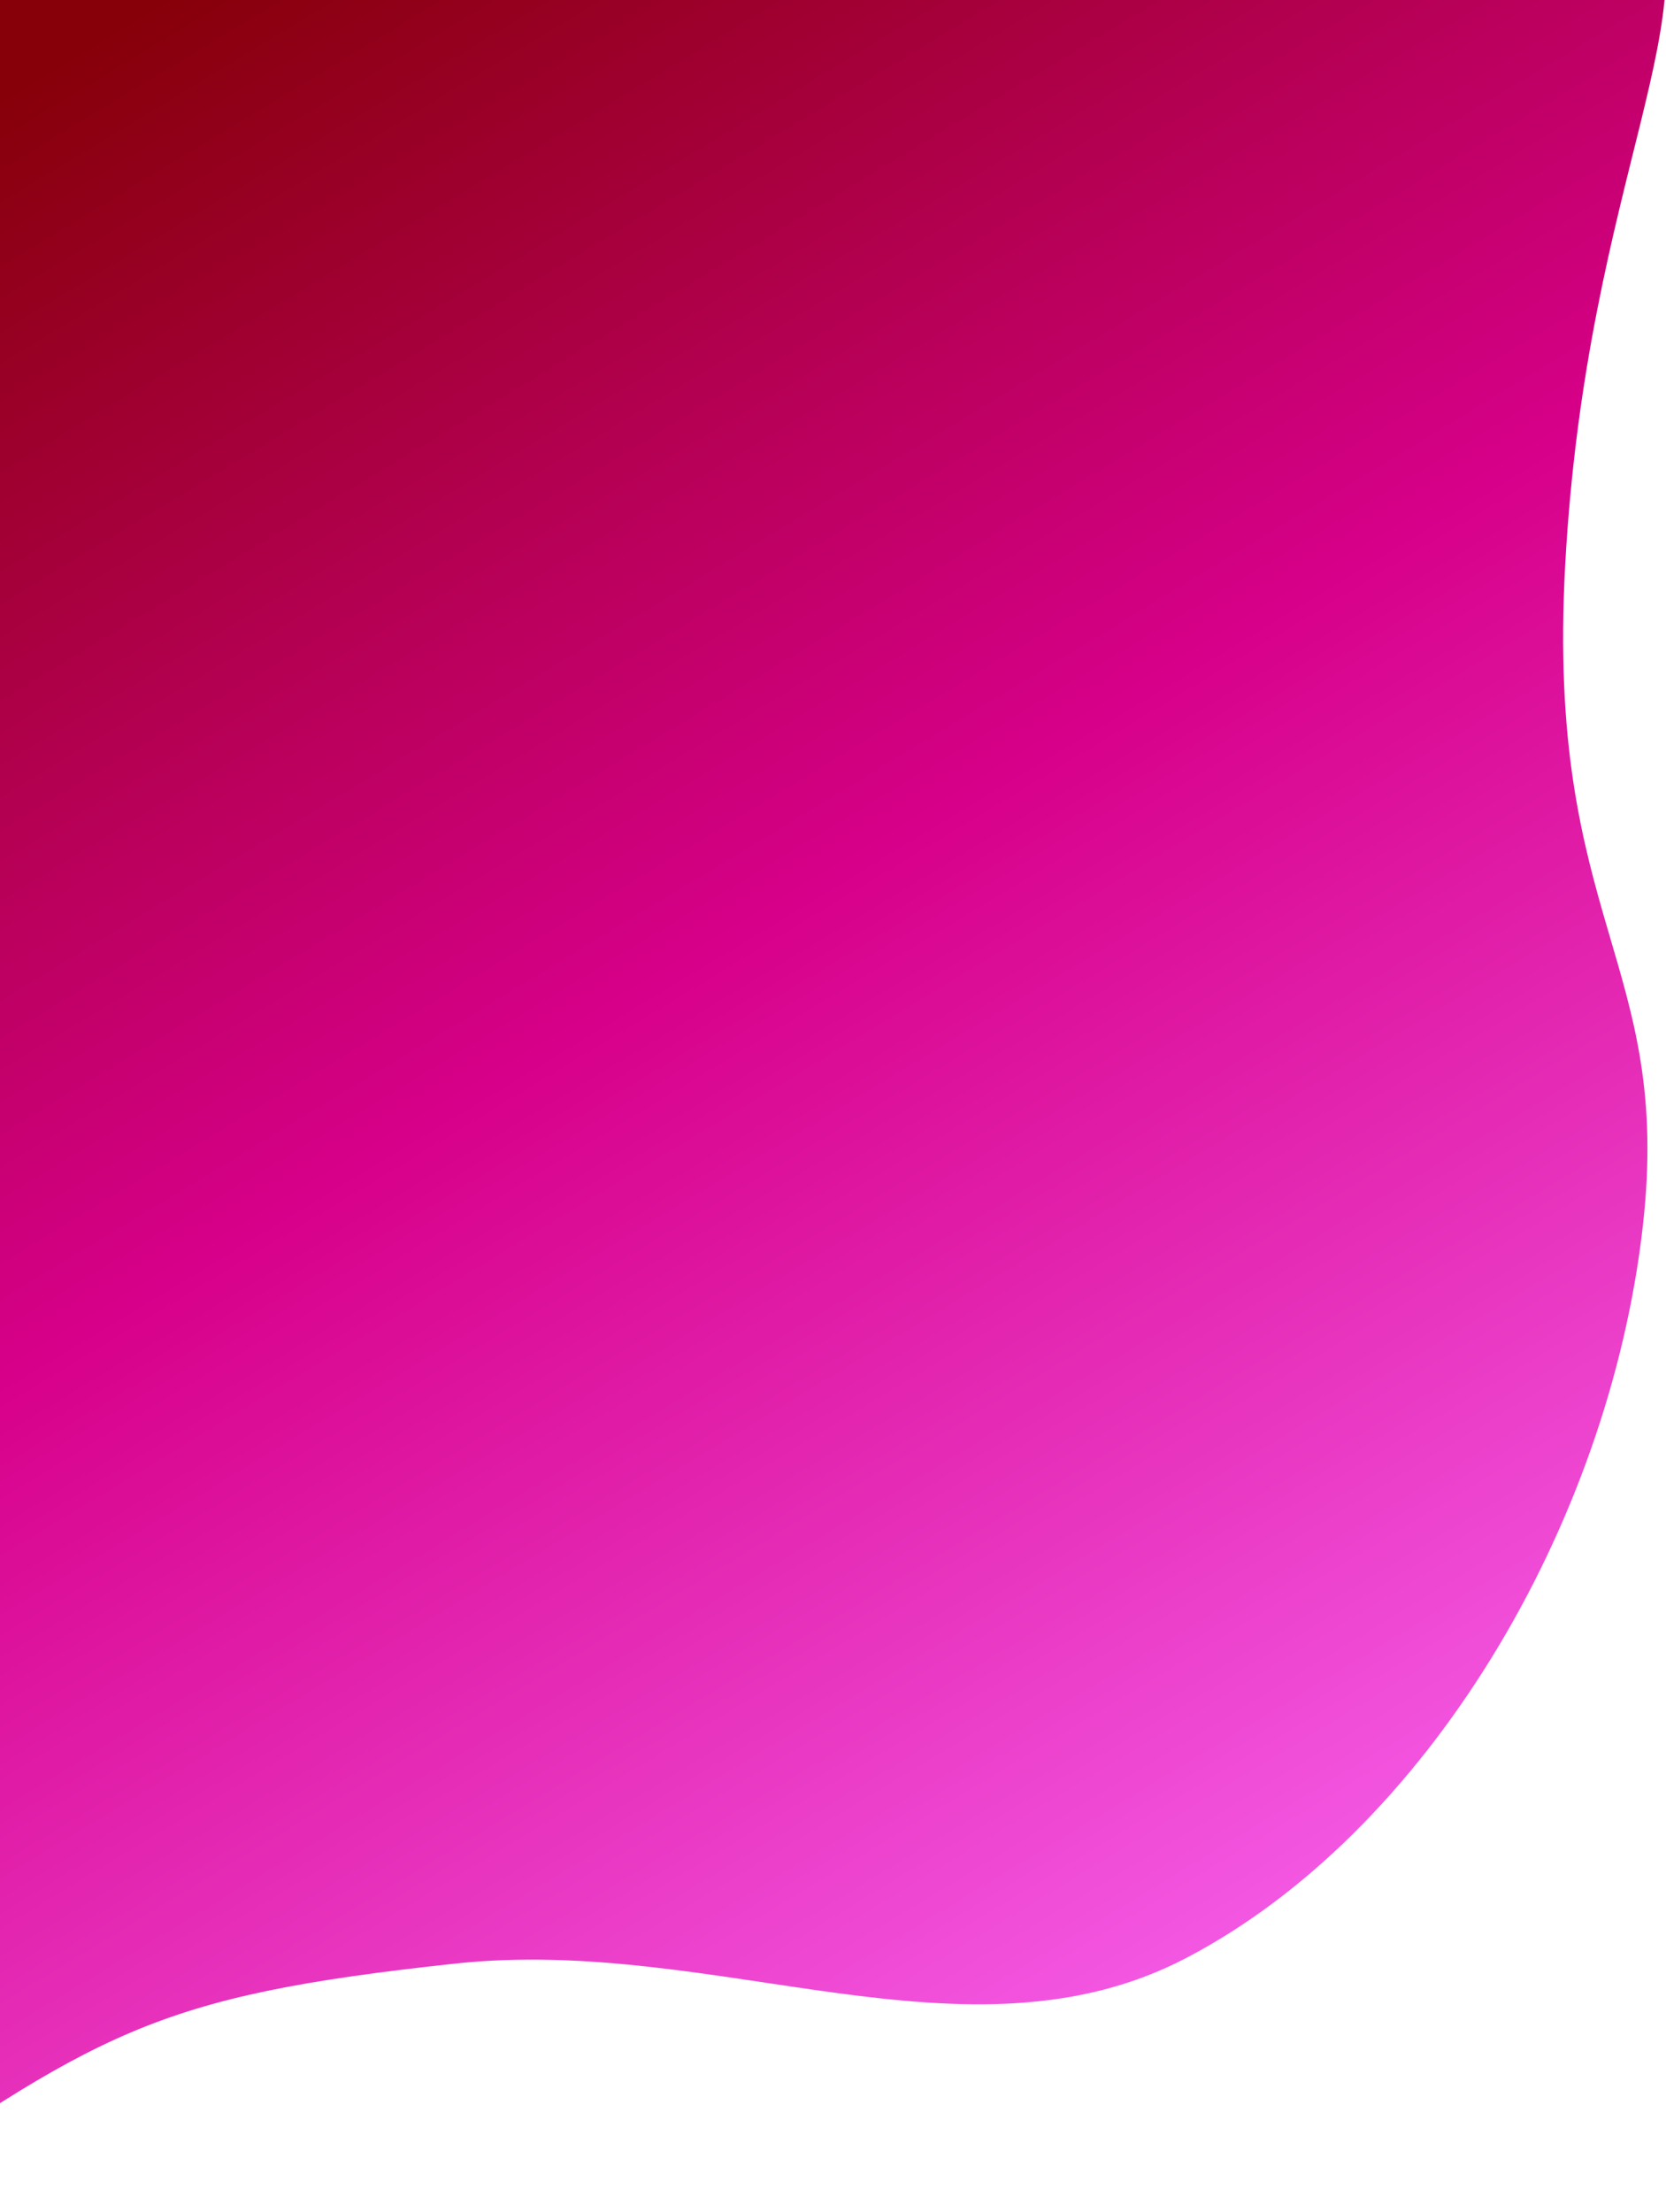 <svg width="880" height="1168" viewBox="0 0 880 1168" fill="none" xmlns="http://www.w3.org/2000/svg">
<g filter="url(#filter0_i_444_1851)">
<path d="M-65.522 -71.351C71.314 -51.128 248.433 -74.334 455.171 -63.894C674.99 -52.798 819.358 -145.906 867.745 -63.894C907.726 3.86 838.057 91.927 826.739 298.516C816.419 486.864 883.669 507.565 867.745 647.502C849.743 805.799 753.284 967.556 626.657 1033.77C511.034 1094.24 379.187 1021.84 240.587 1036.76C80.705 1053.97 52.288 1072.55 -85 1168C-84.166 727.039 -66.342 369.61 -65.522 -71.351Z" fill="url(#paint0_linear_444_1851)"/>
</g>
<defs>
<filter id="filter0_i_444_1851" x="-85" y="-98" width="965" height="1266" filterUnits="userSpaceOnUse" color-interpolation-filters="sRGB">
<feFlood flood-opacity="0" result="BackgroundImageFix"/>
<feBlend mode="normal" in="SourceGraphic" in2="BackgroundImageFix" result="shape"/>
<feColorMatrix in="SourceAlpha" type="matrix" values="0 0 0 0 0 0 0 0 0 0 0 0 0 0 0 0 0 0 127 0" result="hardAlpha"/>
<feOffset/>
<feGaussianBlur stdDeviation="33"/>
<feComposite in2="hardAlpha" operator="arithmetic" k2="-1" k3="1"/>
<feColorMatrix type="matrix" values="0 0 0 0 0.051 0 0 0 0 0.02 0 0 0 0 0.212 0 0 0 0.34 0"/>
<feBlend mode="normal" in2="shape" result="effect1_innerShadow_444_1851"/>
</filter>
<linearGradient id="paint0_linear_444_1851" x1="47" y1="23.5" x2="668.182" y2="1051.43" gradientUnits="userSpaceOnUse">
<stop stop-color="#870009"/>
<stop offset="0.484" stop-color="#D7008A"/>
<stop offset="1" stop-color="#F55CE7"/>
</linearGradient>
</defs>
</svg>
